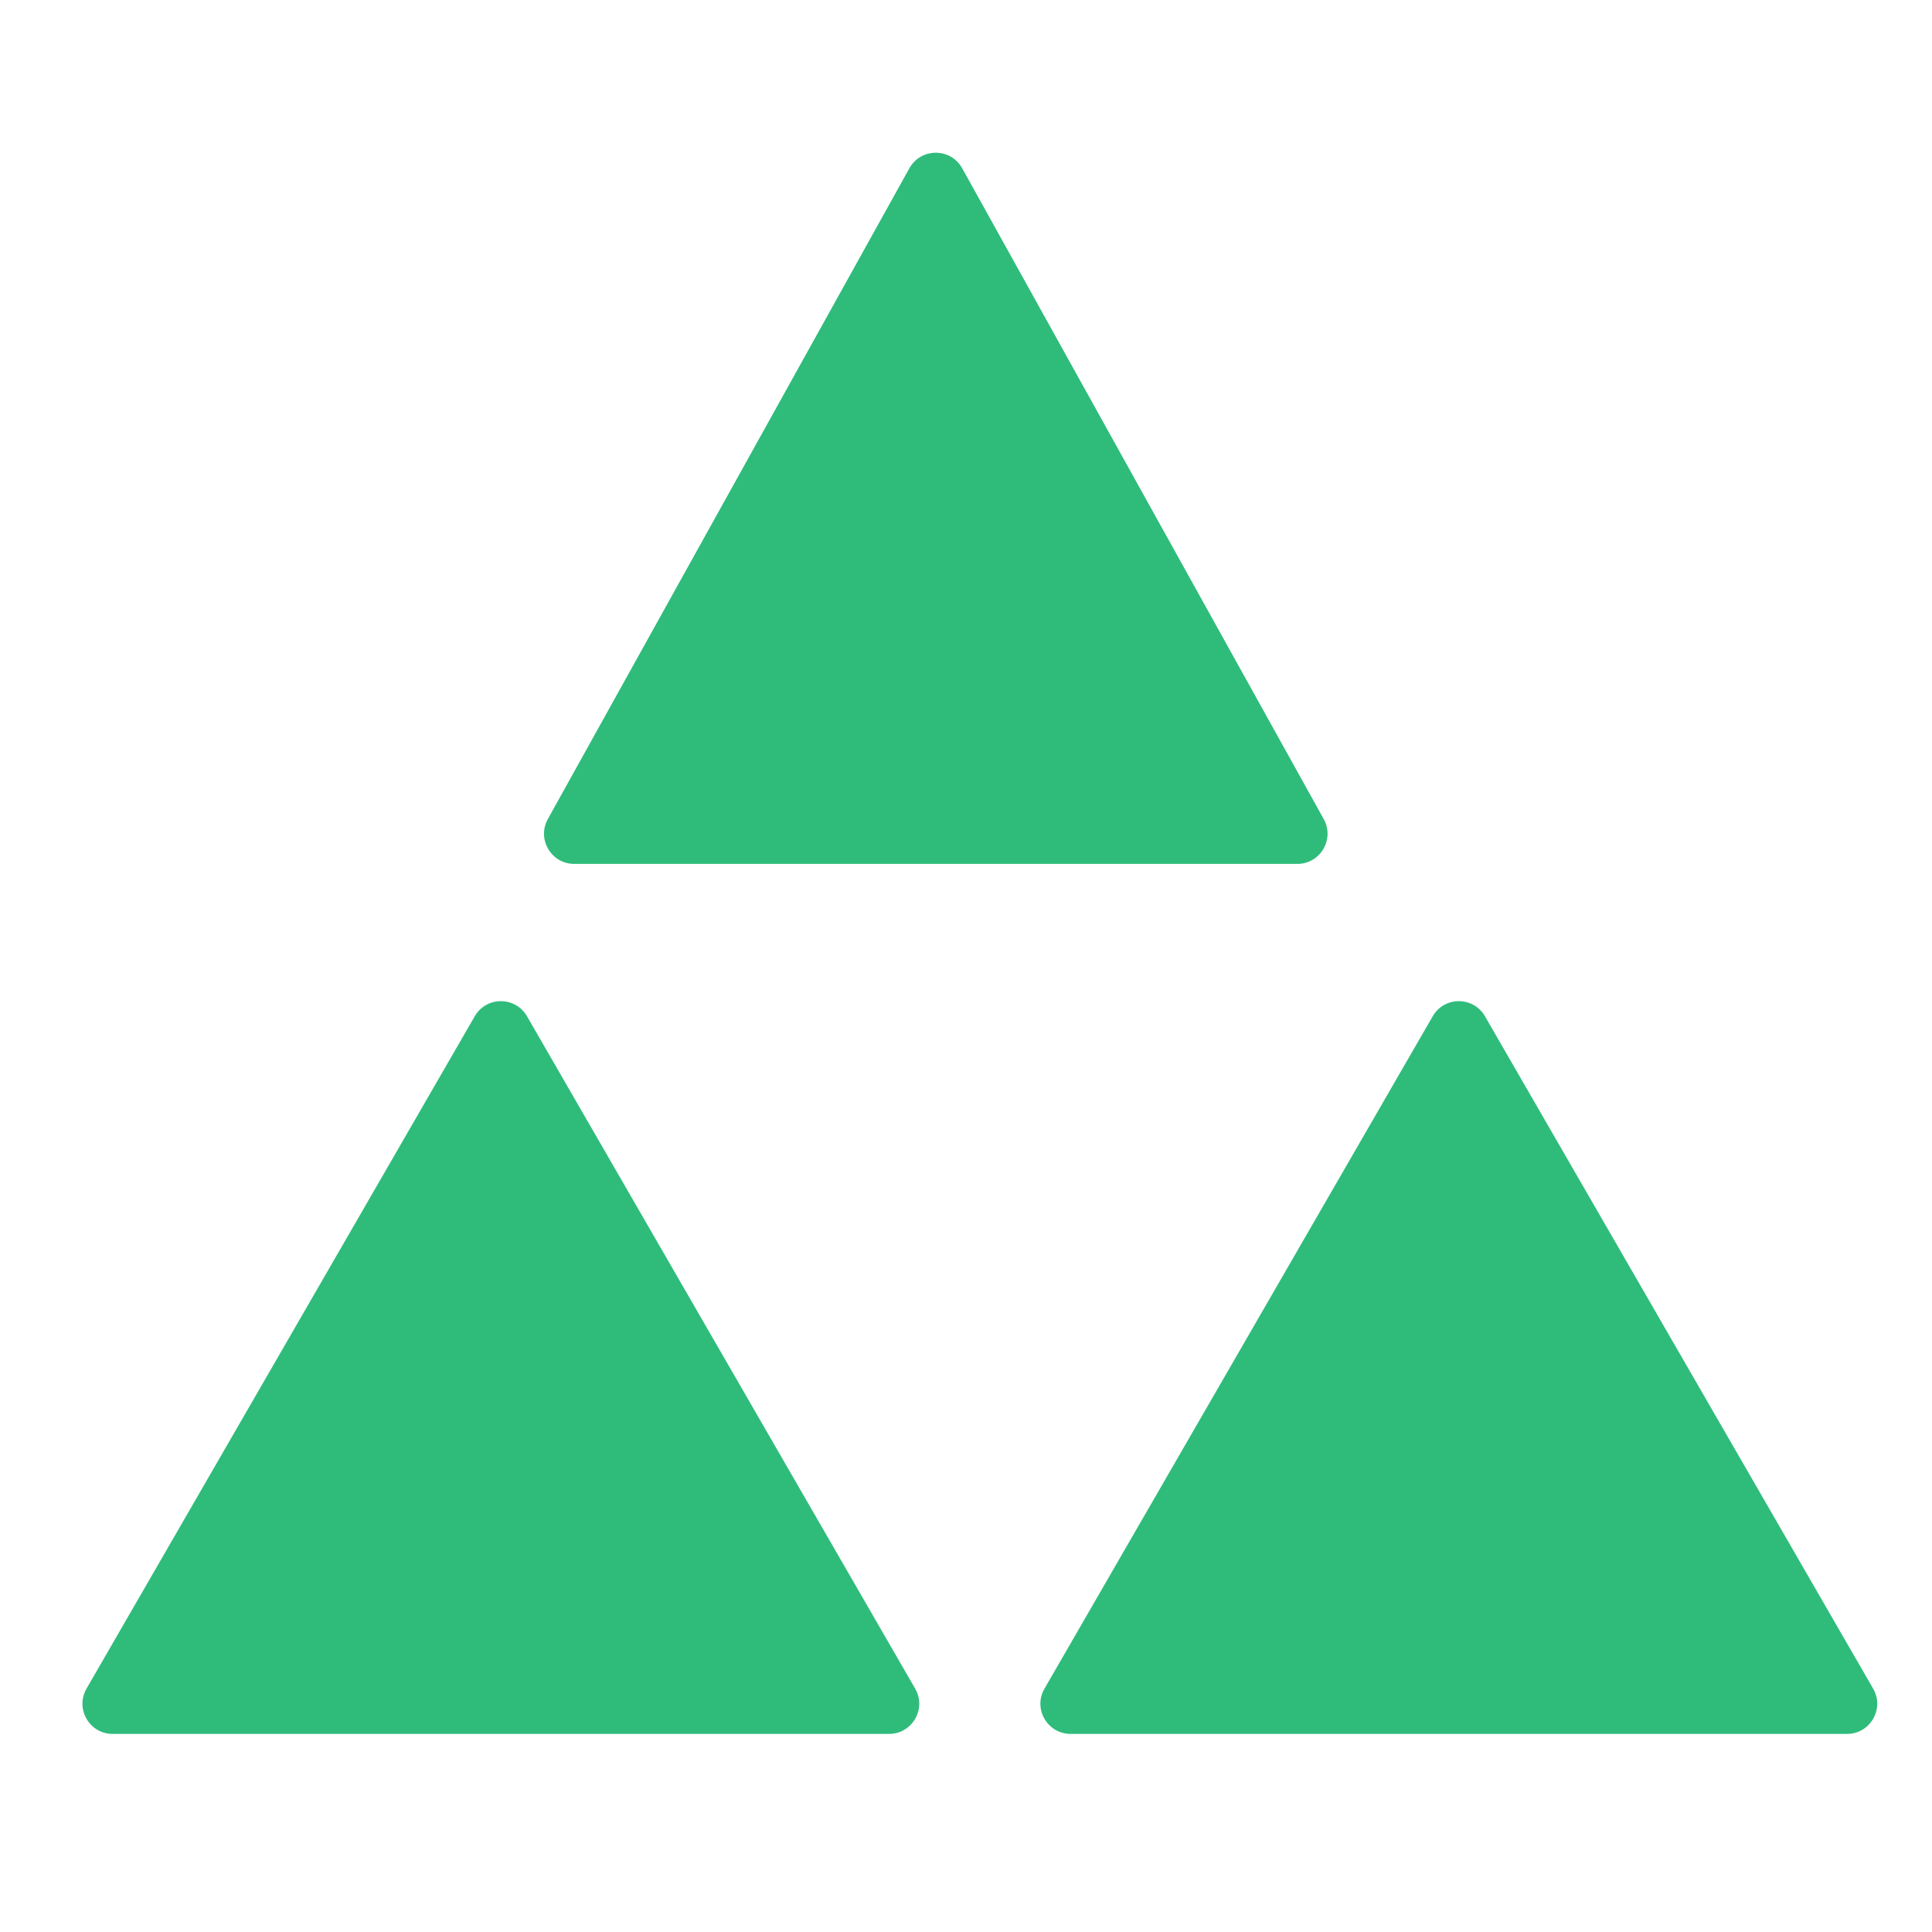<svg width="32" height="32" viewBox="0 0 32 32" fill="none" xmlns="http://www.w3.org/2000/svg">
<path d="M7.863 16.833C8.055 16.499 8.536 16.499 8.729 16.833L15.158 27.969C15.351 28.302 15.11 28.719 14.725 28.719H1.866C1.481 28.719 1.241 28.302 1.433 27.969L7.863 16.833Z" fill="#2FBC7B"/>
<path d="M23.73 16.833C23.922 16.499 24.403 16.499 24.596 16.833L31.025 27.969C31.218 28.302 30.977 28.719 30.592 28.719H17.733C17.348 28.719 17.107 28.302 17.3 27.969L23.73 16.833Z" fill="#2FBC7B"/>
<path d="M15.062 2.787C15.253 2.444 15.746 2.444 15.937 2.787L21.925 13.566C22.11 13.899 21.869 14.309 21.488 14.309H9.511C9.13 14.309 8.889 13.899 9.074 13.566L15.062 2.787Z" fill="#2FBC7B"/>
</svg>
